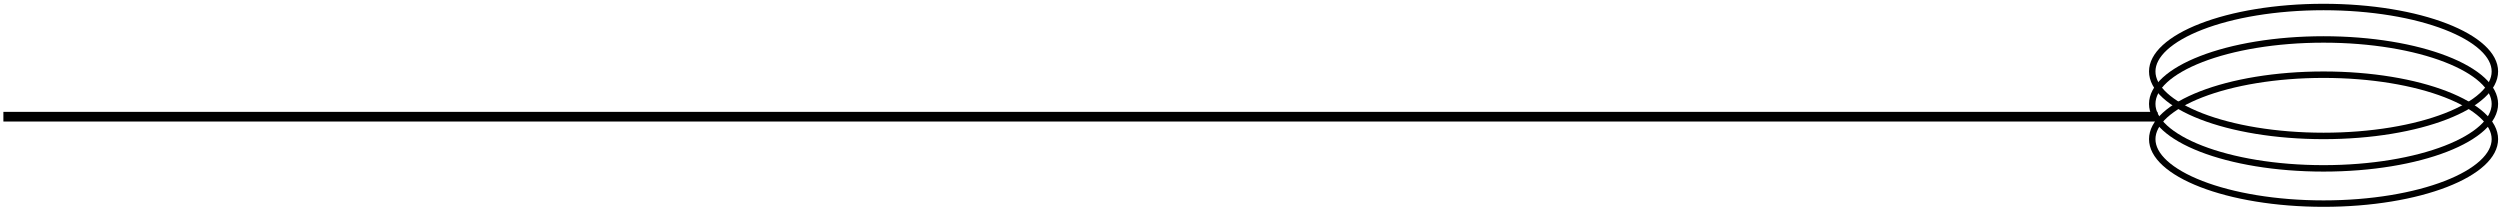 <svg width="388" height="33" viewBox="0 0 388 33" fill="none" xmlns="http://www.w3.org/2000/svg">
<line x1="0.526" y1="18.111" x2="334.838" y2="18.111" stroke="black" stroke-width="1.5"/>
<path d="M387.205 21.596C387.205 22.858 386.547 24.116 385.238 25.316C383.929 26.516 382.007 27.62 379.59 28.557C374.759 30.43 368.051 31.6 360.616 31.6C353.182 31.6 346.474 30.43 341.643 28.557C339.225 27.62 337.304 26.516 335.994 25.316C334.686 24.116 334.028 22.858 334.028 21.596C334.028 20.333 334.686 19.075 335.994 17.875C337.304 16.675 339.225 15.572 341.643 14.634C346.474 12.761 353.182 11.592 360.616 11.592C368.051 11.592 374.759 12.761 379.59 14.634C382.007 15.572 383.929 16.675 385.238 17.875C386.547 19.075 387.205 20.333 387.205 21.596Z" stroke="black"/>
<path d="M387.205 16.127C387.205 17.39 386.547 18.647 385.238 19.847C383.929 21.047 382.007 22.151 379.59 23.088C374.759 24.962 368.051 26.131 360.616 26.131C353.182 26.131 346.474 24.962 341.643 23.088C339.225 22.151 337.304 21.047 335.994 19.847C334.686 18.647 334.028 17.39 334.028 16.127C334.028 14.864 334.686 13.607 335.994 12.407C337.304 11.207 339.225 10.103 341.643 9.166C346.474 7.292 353.182 6.123 360.616 6.123C368.051 6.123 374.759 7.292 379.59 9.166C382.007 10.103 383.929 11.207 385.238 12.407C386.547 13.607 387.205 14.864 387.205 16.127Z" stroke="black"/>
<path d="M387.205 11.091C387.205 12.354 386.547 13.612 385.238 14.812C383.929 16.012 382.007 17.116 379.59 18.053C374.759 19.926 368.051 21.096 360.616 21.096C353.182 21.096 346.474 19.926 341.643 18.053C339.225 17.116 337.304 16.012 335.994 14.812C334.686 13.612 334.028 12.354 334.028 11.091C334.028 9.829 334.686 8.571 335.994 7.371C337.304 6.171 339.225 5.067 341.643 4.13C346.474 2.257 353.182 1.087 360.616 1.087C368.051 1.087 374.759 2.257 379.59 4.13C382.007 5.067 383.929 6.171 385.238 7.371C386.547 8.571 387.205 9.829 387.205 11.091Z" stroke="black"/>
</svg>
